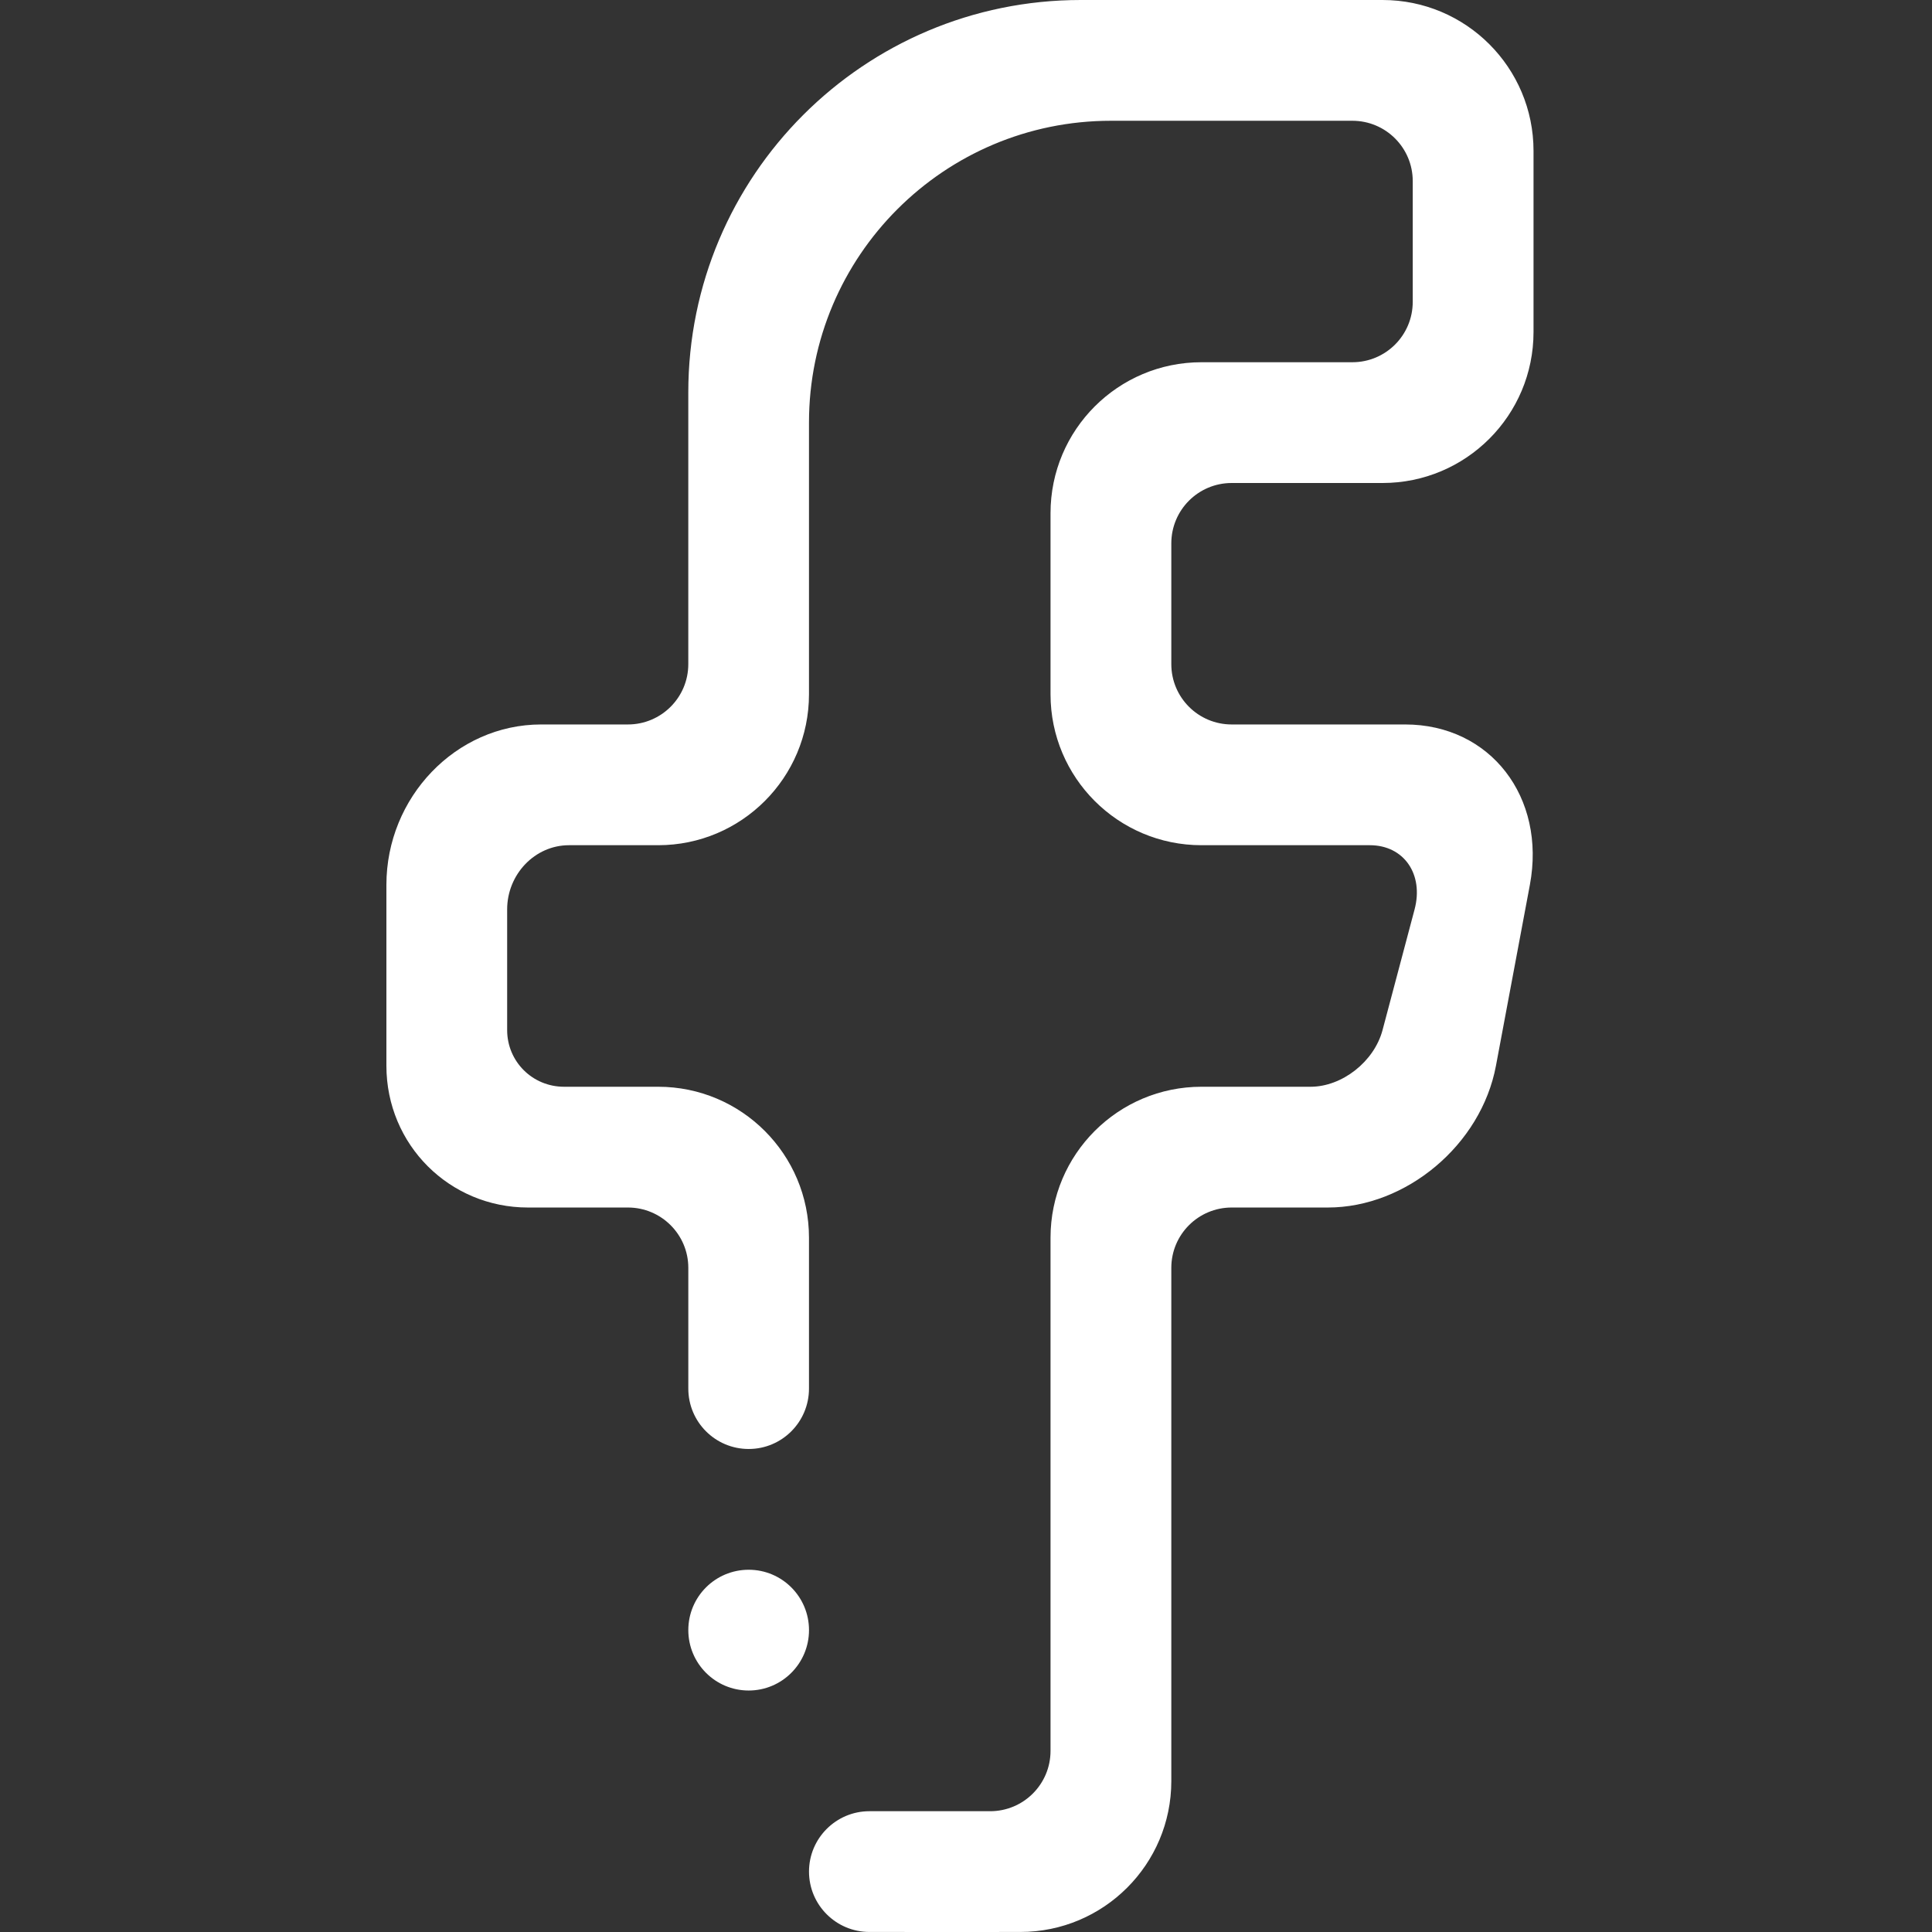 <svg width="100" height="100" viewBox="0 0 100 100" fill="none" xmlns="http://www.w3.org/2000/svg">
<rect x="0" y="0" width="100" height="100" fill="#333333" stroke="none"/>
<g clip-path="url(#clip0)">
<path fill-rule="evenodd" clip-rule="evenodd" d="M71.561 25H63.752C62.024 25 60.627 26.398 60.627 28.125V34.376C60.627 36.1 62.024 37.498 63.752 37.498H72.728C77.153 37.498 80.034 41.275 79.186 45.801L77.431 55.16C76.664 59.264 72.777 62.501 68.731 62.501H63.752C62.024 62.501 60.627 63.899 60.627 65.623V92.189C60.627 96.502 57.126 99.998 52.813 99.998C52.753 100.003 47.652 99.998 45 99.998C43.276 99.998 41.874 98.6 41.874 96.873C41.874 95.149 43.276 93.748 45 93.748H51.25C52.977 93.748 54.375 92.35 54.375 90.626V64.064C54.375 59.747 57.873 56.25 62.189 56.25H67.837C69.463 56.25 71.128 54.951 71.561 53.314L73.218 47.073C73.702 45.255 72.669 43.748 70.903 43.748H62.189C57.872 43.748 54.375 40.252 54.375 35.935V26.562C54.375 22.246 57.872 18.749 62.189 18.749H69.998C71.726 18.749 73.123 17.351 73.123 15.624V9.373C73.123 7.649 71.726 6.251 69.998 6.251H57.502C48.871 6.251 41.873 13.245 41.873 21.874V35.935C41.873 40.252 38.378 43.748 34.064 43.748H29.45C27.684 43.748 26.25 45.255 26.25 47.073V53.314C26.25 54.951 27.568 56.25 29.193 56.25H34.064C38.378 56.25 41.873 59.747 41.873 64.064V71.873C41.873 73.6 40.476 74.999 38.752 74.999C37.024 74.999 35.627 73.6 35.627 71.873V65.623C35.627 63.899 34.226 62.501 32.502 62.501H27.326C23.279 62.501 20 59.263 20 55.16V45.801C20 41.275 23.587 37.498 28.012 37.498H32.501C34.226 37.498 35.626 36.1 35.626 34.376V20.311C35.627 9.093 44.719 0 55.938 0H71.561C75.878 0 79.375 3.496 79.375 7.81V17.186C79.375 21.503 75.878 25 71.561 25ZM38.752 81.25C40.476 81.25 41.874 82.647 41.874 84.375C41.874 86.099 40.476 87.501 38.752 87.501C37.024 87.501 35.627 86.099 35.627 84.375C35.627 82.647 37.024 81.25 38.752 81.25Z" fill="white"/>
</g>
<defs>
<clipPath id="clip0">
<rect width="100" height="100" fill="white"/>
</clipPath>
</defs>
</svg>
